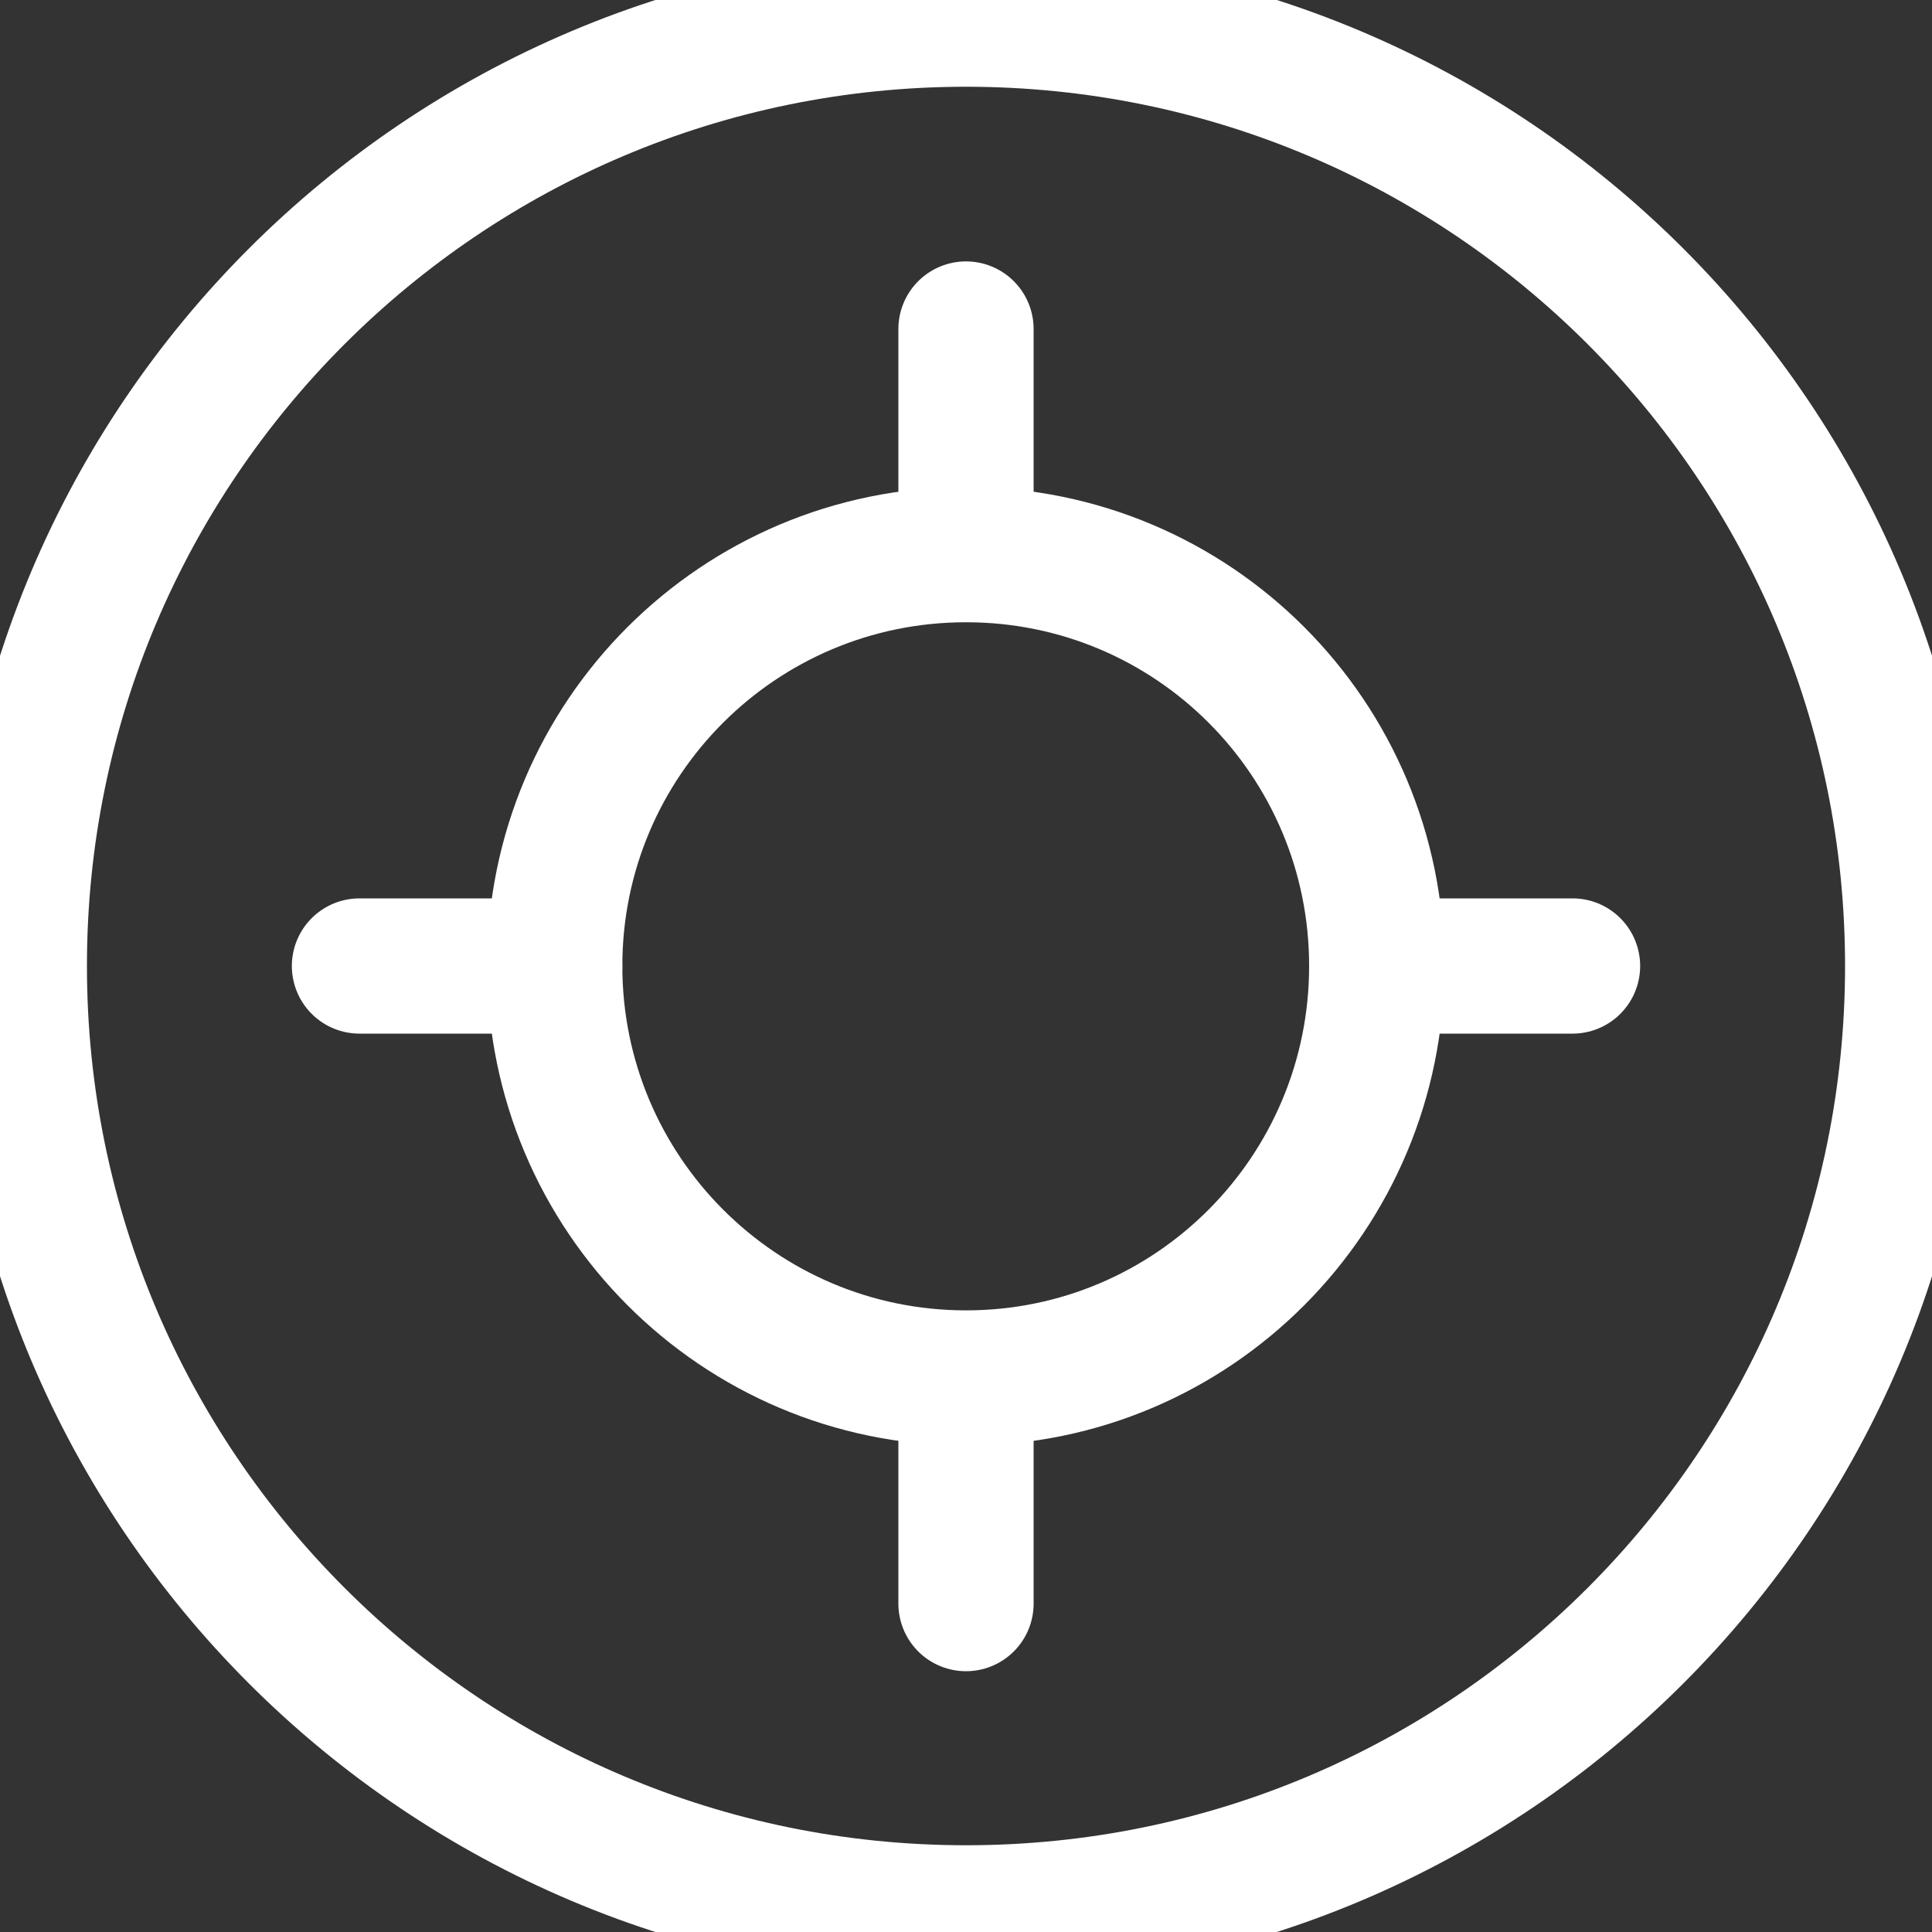 <svg enable-background="new 0 0 50 50" height="50" viewBox="0 0 50 50" width="50" xmlns="http://www.w3.org/2000/svg"><rect x="0" y="0" width="50" height="50" fill="#333333" stroke="none"/><g fill="none" stroke="#ffffff" stroke-linecap="round" stroke-linejoin="round" stroke-width="3.5" transform="translate(1 1)"><path d="m34.63 24c0-5.883-4.748-10.646-10.63-10.646s-10.644 4.763-10.644 10.646c0 5.885 4.762 10.662 10.644 10.662s10.63-4.777 10.63-10.662z"/><path d="m48.5 24c0-13.541-10.963-24.505-24.5-24.505-13.522 0-24.5 10.964-24.5 24.505 0 13.542 10.978 24.505 24.5 24.505 13.537 0 24.5-10.963 24.5-24.505z"/><path d="m24 35.188v5.313"/><path d="m24 7.515v5.313"/><path d="m13.355 24h-5.052"/><path d="m39.697 24h-5.067"/></g></svg>